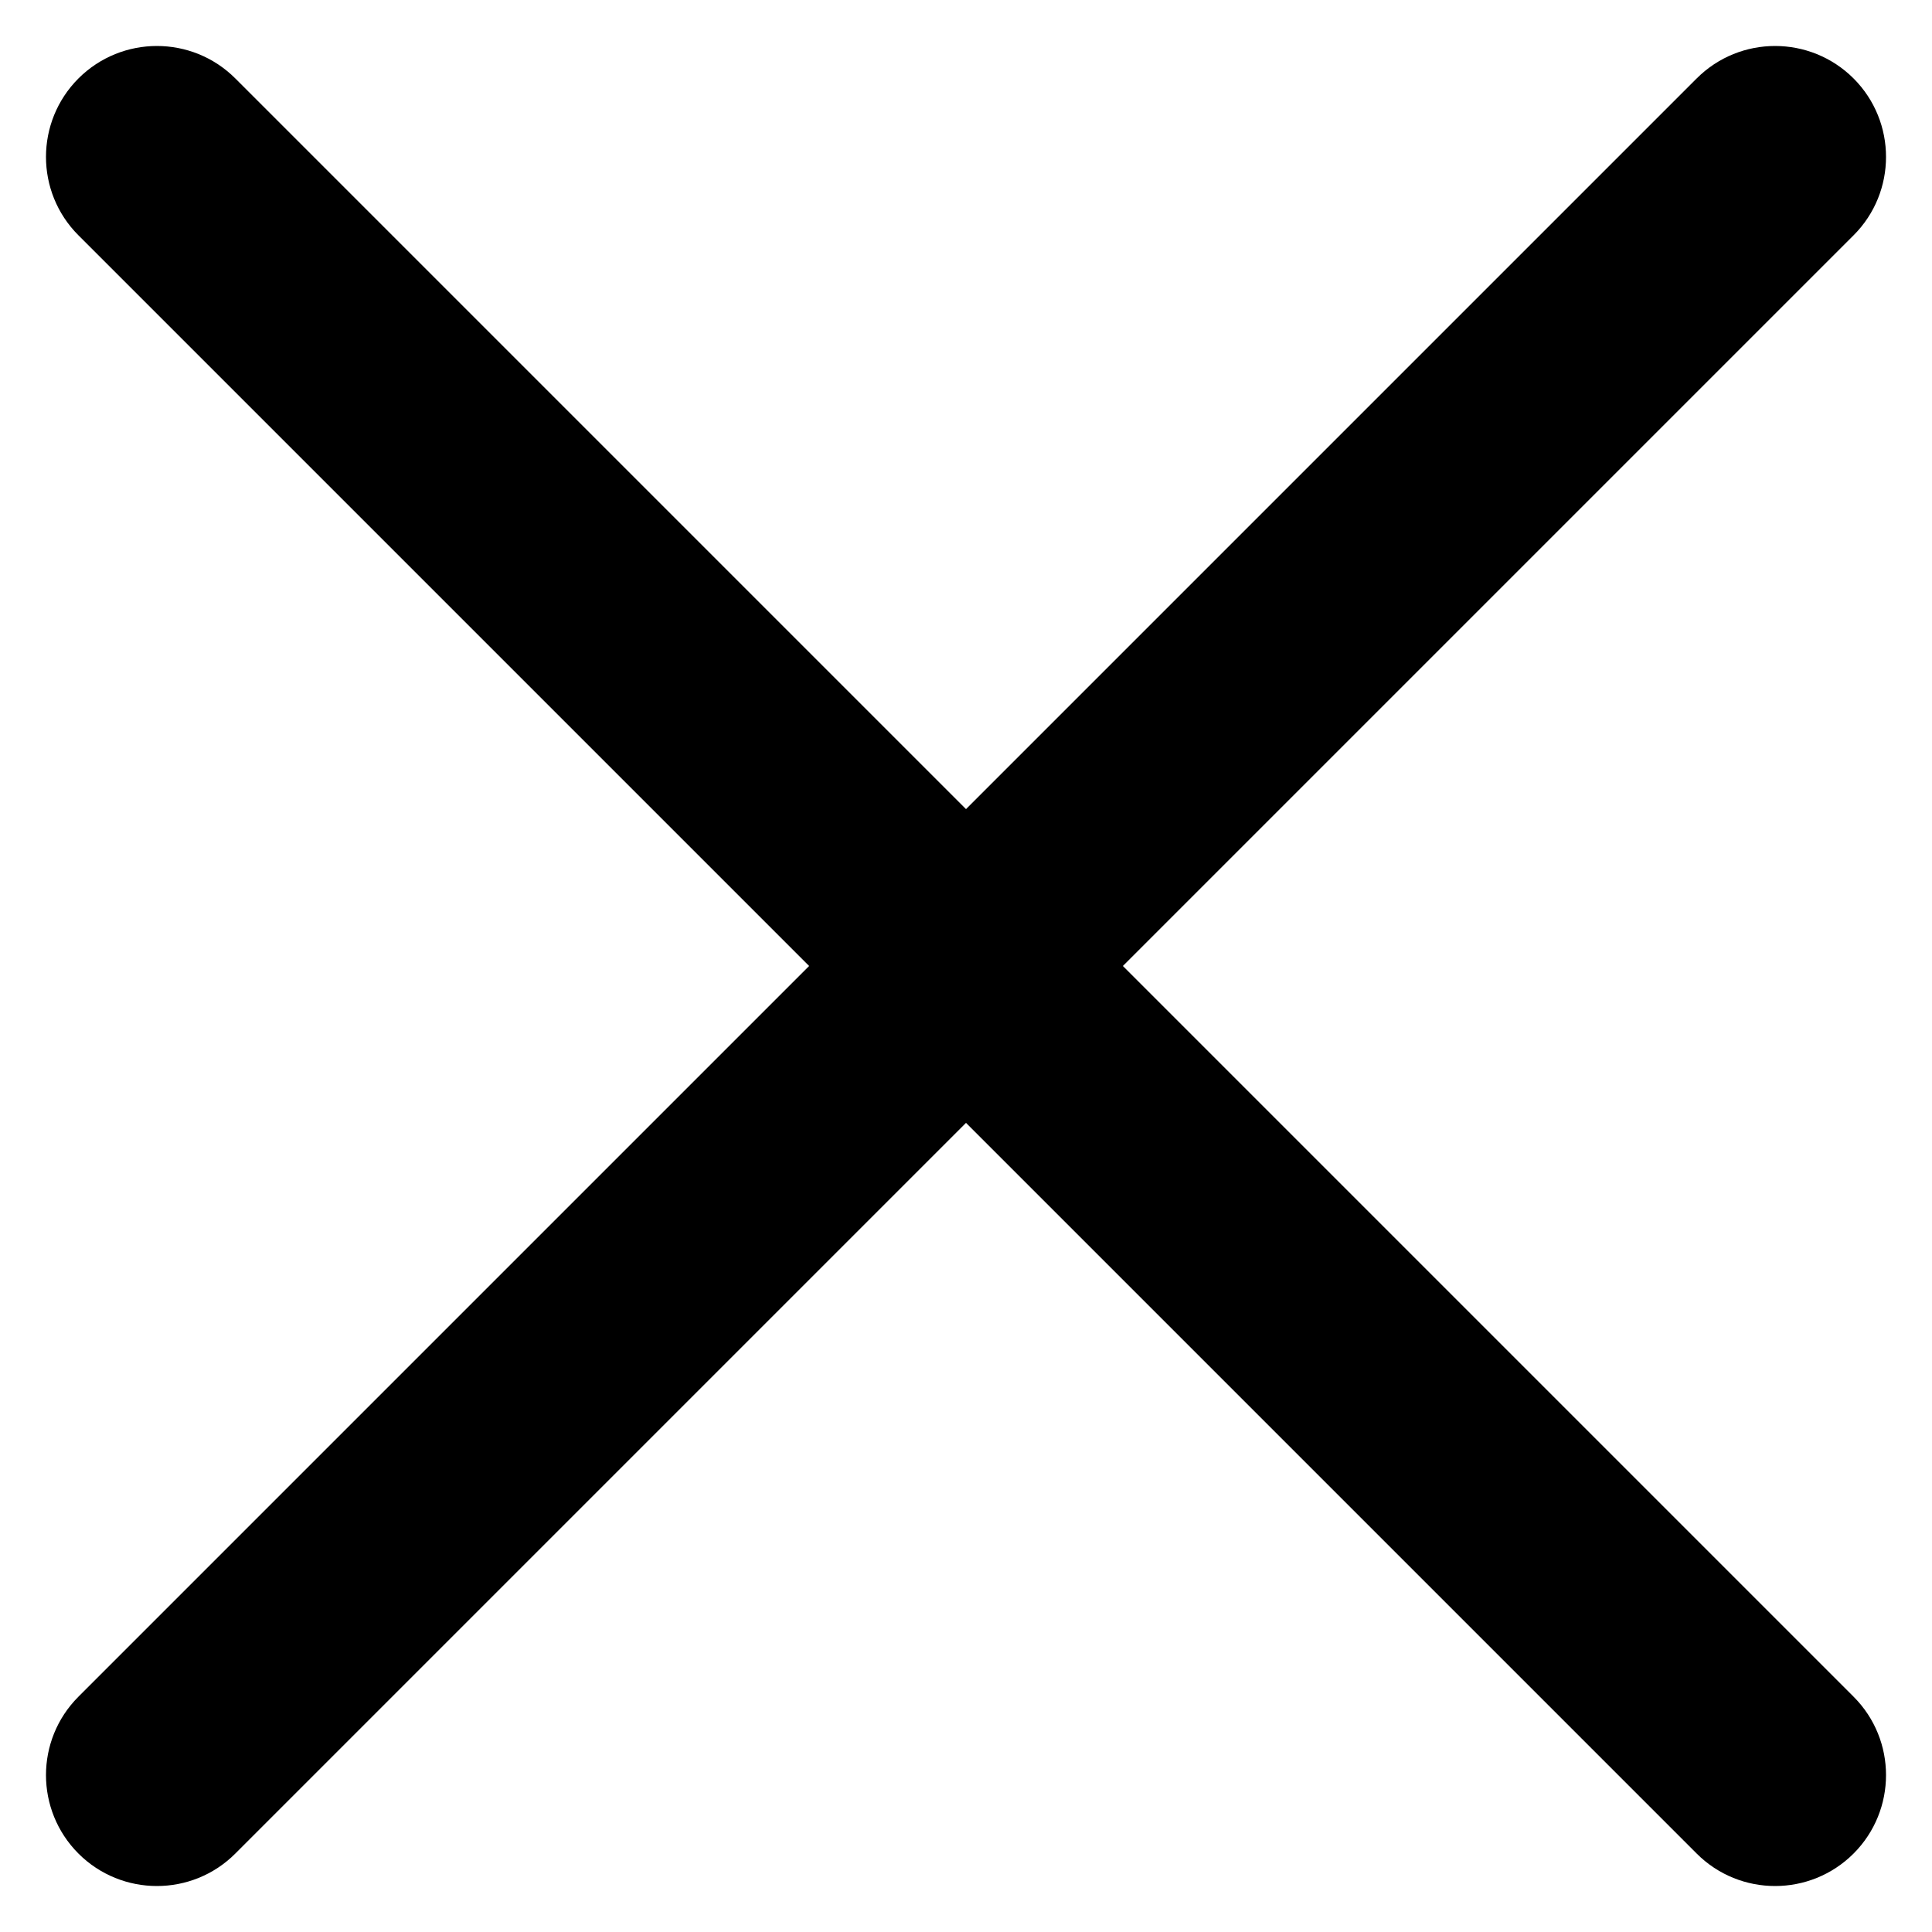 <svg width="20" height="20" viewBox="0 0 20 20" fill="currentColor" xmlns="http://www.w3.org/2000/svg">
<path fill-rule="evenodd" clip-rule="evenodd" d="M19.188 19.188C18.739 19.636 18.012 19.636 17.564 19.188L0.812 2.436C0.364 1.988 0.364 1.261 0.812 0.812C1.261 0.364 1.988 0.364 2.436 0.812L19.188 17.564C19.636 18.012 19.636 18.739 19.188 19.188Z" />
<path fill-rule="evenodd" clip-rule="evenodd" d="M19.188 0.812C19.636 1.261 19.636 1.988 19.188 2.436L2.436 19.188C1.988 19.636 1.261 19.636 0.812 19.188C0.364 18.739 0.364 18.012 0.812 17.564L17.564 0.812C18.012 0.364 18.739 0.364 19.188 0.812Z" />
</svg>
